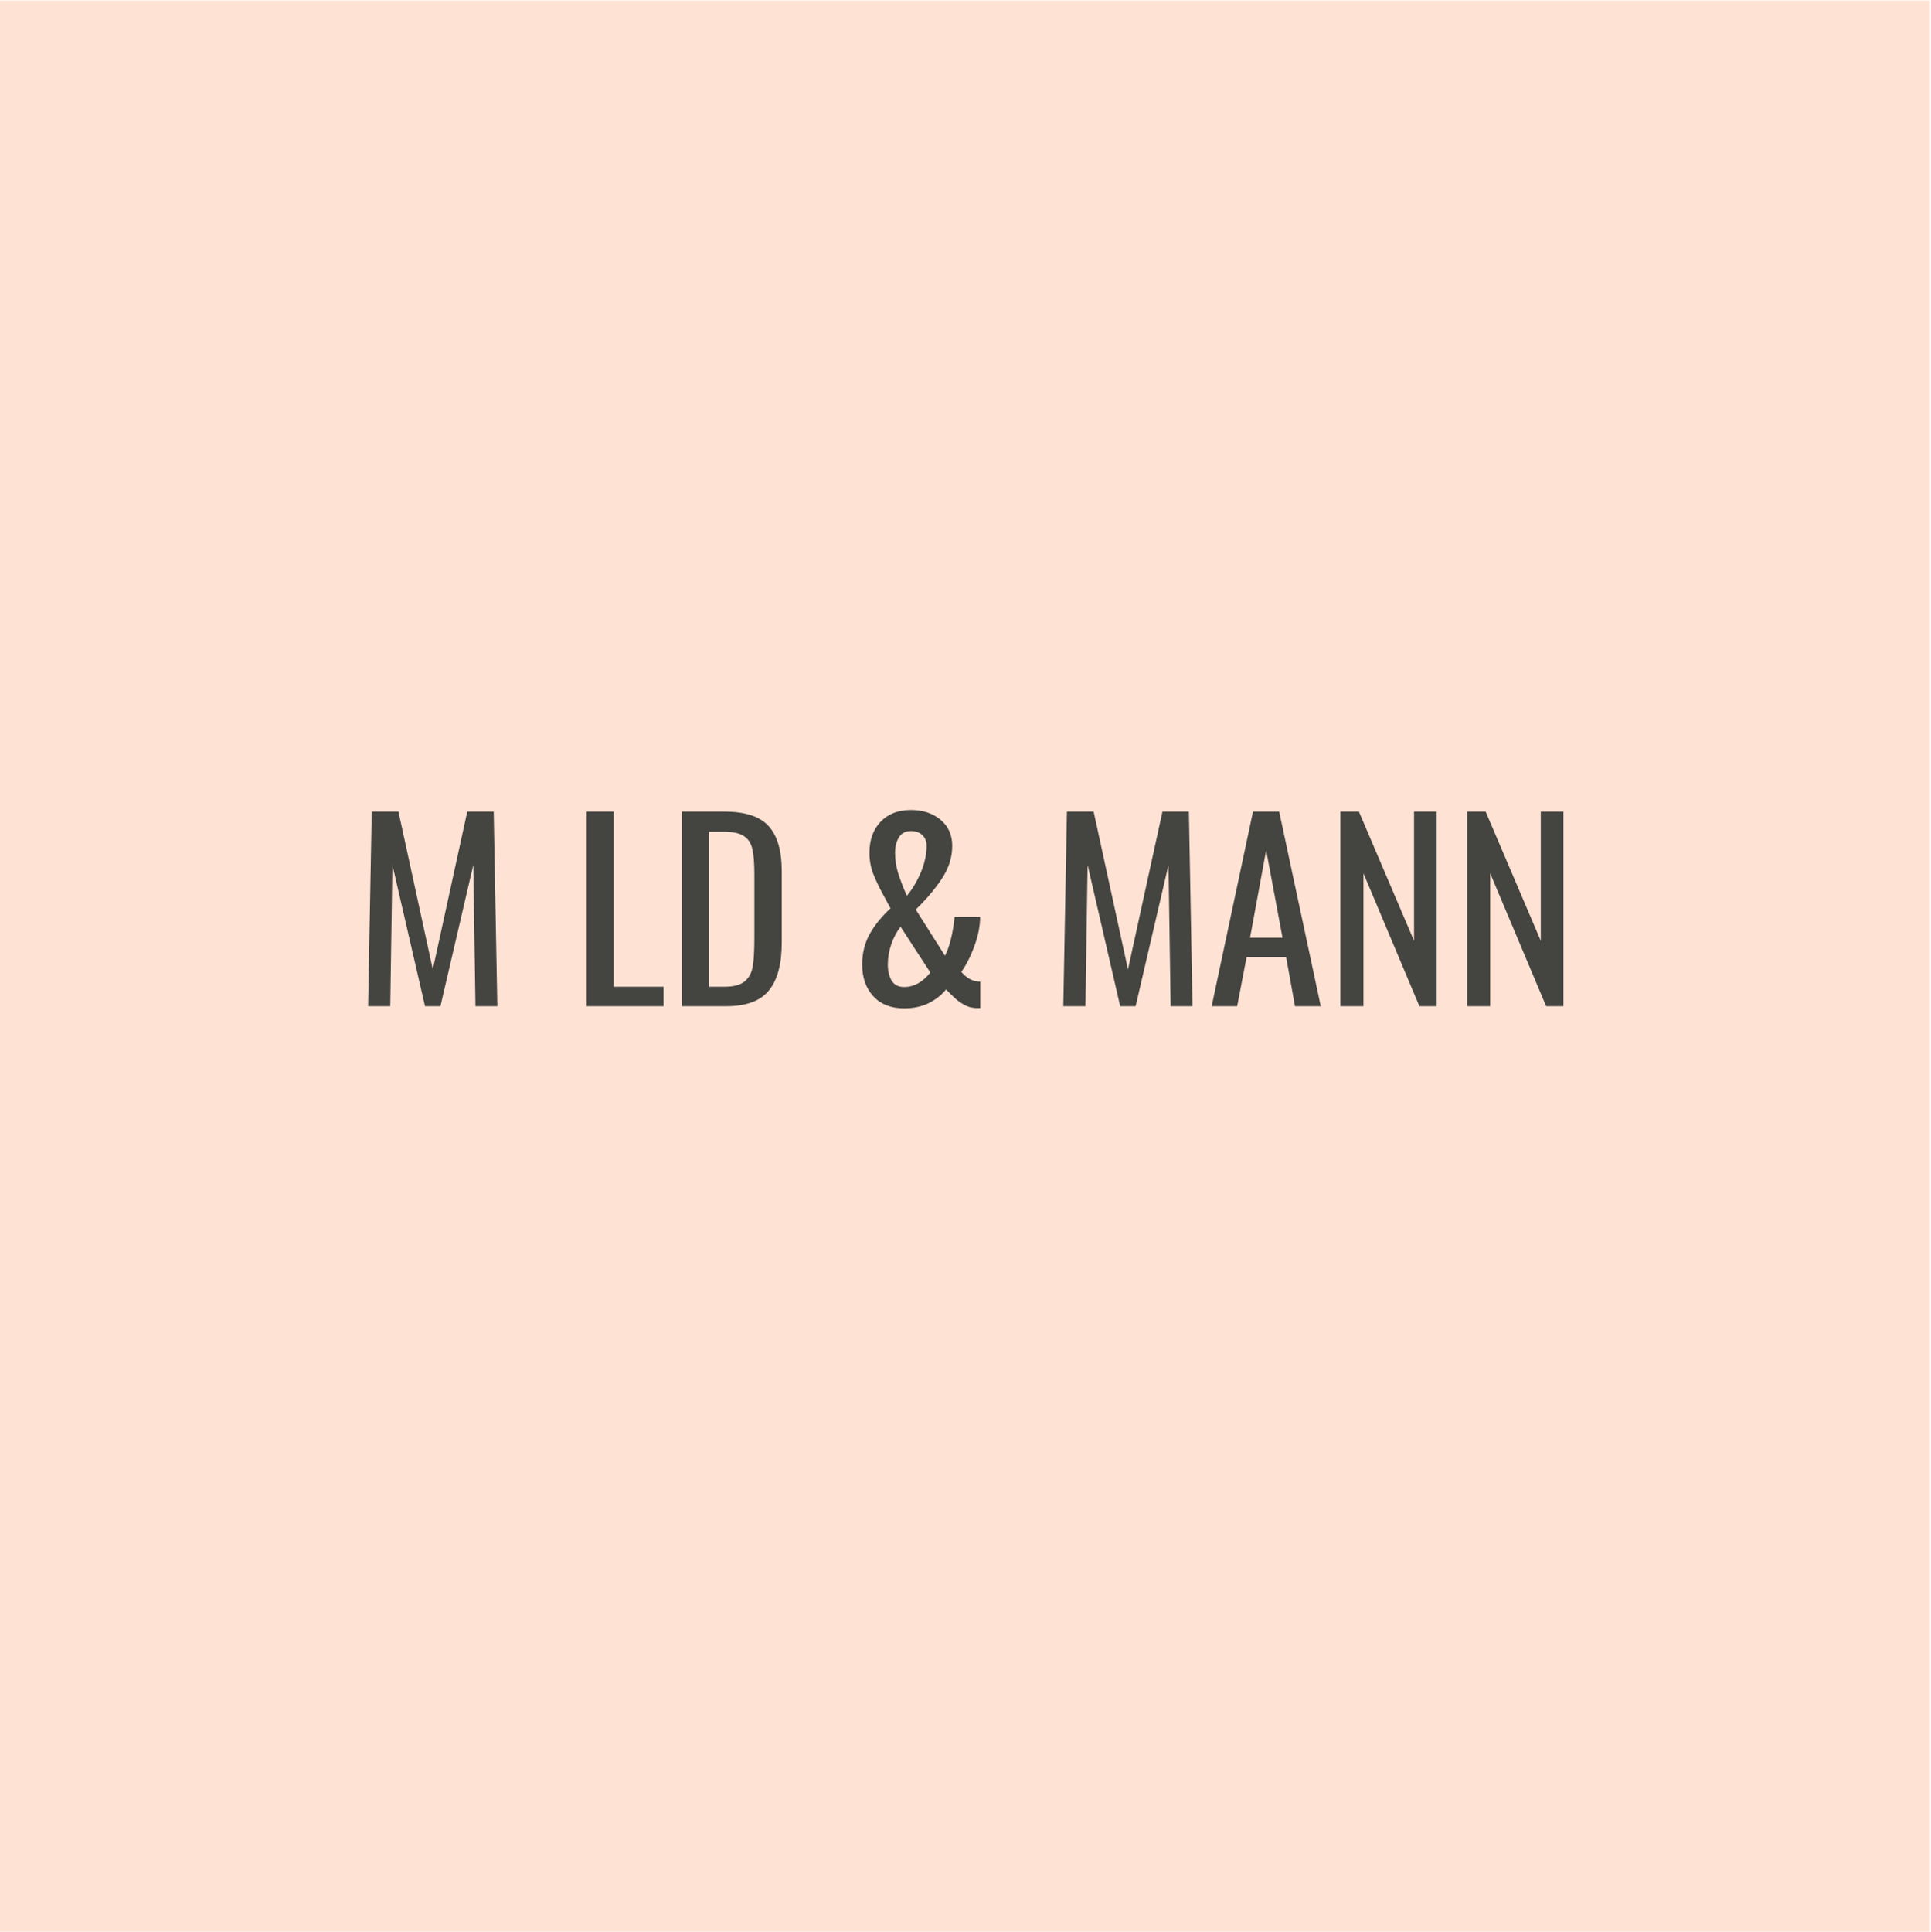 <?xml version="1.0" encoding="iso-8859-1"?>
<svg xmlns="http://www.w3.org/2000/svg" xmlns:xlink="http://www.w3.org/1999/xlink" width="224.88pt" height="225pt" viewBox="0 0 224.88 225" version="1.2">
	
	

	
	<defs>
		
		

		
		<g>
			
			

			
			<symbol overflow="visible" id="glyph0-0">
				

				

			</symbol>
			
			

			
			<symbol overflow="visible" id="glyph0-1">
				
				

				
				<path style="stroke:none;" d="M 2.125 -22.656 L 5.234 -22.656 L 9.234 -4.281 L 13.25 -22.656 L 16.328 -22.656 L 16.75 0 L 14.203 0 L 13.953 -16.453 L 10.125 0 L 8.328 0 L 4.531 -16.453 L 4.281 0 L 1.703 0 Z M 2.125 -22.656 " animation_id="0"/>
				
				

			
			</symbol>
			
			

			
			<symbol overflow="visible" id="glyph0-2">
				

				

			</symbol>
			
			

			
			<symbol overflow="visible" id="glyph0-3">
				
				

				
				<path style="stroke:none;" d="M 1.766 -22.656 L 4.922 -22.656 L 4.922 -2.266 L 10.719 -2.266 L 10.719 0 L 1.766 0 Z M 1.766 -22.656 " animation_id="1"/>
				
				

			
			</symbol>
			
			

			
			<symbol overflow="visible" id="glyph0-4">
				
				

				
				<path style="stroke:none;" d="M 1.766 -22.656 L 6.688 -22.656 C 9.125 -22.656 10.848 -22.094 11.859 -20.969 C 12.879 -19.852 13.391 -18.113 13.391 -15.75 L 13.391 -7.406 C 13.391 -4.906 12.891 -3.047 11.891 -1.828 C 10.898 -0.609 9.25 0 6.938 0 L 1.766 0 Z M 6.719 -2.266 C 7.812 -2.266 8.602 -2.477 9.094 -2.906 C 9.594 -3.332 9.898 -3.914 10.016 -4.656 C 10.141 -5.395 10.203 -6.508 10.203 -8 L 10.203 -15.359 C 10.203 -16.641 10.125 -17.617 9.969 -18.297 C 9.812 -18.984 9.477 -19.488 8.969 -19.812 C 8.469 -20.145 7.688 -20.312 6.625 -20.312 L 4.922 -20.312 L 4.922 -2.266 Z M 6.719 -2.266 " animation_id="2"/>
				
				

			
			</symbol>
			
			

			
			<symbol overflow="visible" id="glyph0-5">
				

				

			</symbol>
			
			

			
			<symbol overflow="visible" id="glyph0-6">
				
				

				
				<path style="stroke:none;" d="M 6.516 0.25 C 4.984 0.25 3.785 -0.219 2.922 -1.156 C 2.055 -2.102 1.625 -3.332 1.625 -4.844 C 1.625 -6.164 1.914 -7.352 2.5 -8.406 C 3.094 -9.457 3.898 -10.453 4.922 -11.391 L 4.312 -12.531 C 3.707 -13.613 3.25 -14.551 2.938 -15.344 C 2.625 -16.133 2.469 -16.969 2.469 -17.844 C 2.469 -19.352 2.898 -20.562 3.766 -21.469 C 4.629 -22.383 5.805 -22.844 7.297 -22.844 C 8.691 -22.844 9.844 -22.461 10.75 -21.703 C 11.656 -20.953 12.109 -19.938 12.109 -18.656 C 12.109 -17.332 11.703 -16.055 10.891 -14.828 C 10.078 -13.609 9.066 -12.414 7.859 -11.25 L 11.266 -5.875 C 11.805 -6.914 12.18 -8.426 12.391 -10.406 L 15.359 -10.406 C 15.359 -9.363 15.141 -8.238 14.703 -7.031 C 14.266 -5.832 13.754 -4.82 13.172 -4 C 13.43 -3.664 13.754 -3.391 14.141 -3.172 C 14.535 -2.961 14.945 -2.859 15.375 -2.859 L 15.375 0.219 L 14.984 0.219 C 14.484 0.219 14.023 0.109 13.609 -0.109 C 13.191 -0.336 12.848 -0.566 12.578 -0.797 C 12.316 -1.023 11.922 -1.41 11.391 -1.953 C 10.848 -1.285 10.164 -0.75 9.344 -0.344 C 8.52 0.051 7.578 0.25 6.516 0.25 Z M 6.828 -12.859 C 7.461 -13.609 8.004 -14.516 8.453 -15.578 C 8.898 -16.641 9.125 -17.664 9.125 -18.656 C 9.125 -19.195 8.957 -19.617 8.625 -19.922 C 8.301 -20.234 7.859 -20.391 7.297 -20.391 C 6.66 -20.391 6.191 -20.141 5.891 -19.641 C 5.598 -19.148 5.453 -18.551 5.453 -17.844 C 5.453 -17.062 5.57 -16.273 5.812 -15.484 C 6.062 -14.691 6.398 -13.816 6.828 -12.859 Z M 6.516 -2.234 C 7.648 -2.234 8.664 -2.797 9.562 -3.922 L 6.094 -9.25 C 5.645 -8.676 5.285 -8 5.016 -7.219 C 4.742 -6.438 4.609 -5.645 4.609 -4.844 C 4.609 -4.094 4.758 -3.469 5.062 -2.969 C 5.363 -2.477 5.848 -2.234 6.516 -2.234 Z M 6.516 -2.234 " animation_id="3"/>
				
				

			
			</symbol>
			
			

			
			<symbol overflow="visible" id="glyph0-7">
				
				

				
				<path style="stroke:none;" d="M 5.344 -22.656 L 8.391 -22.656 L 13.234 0 L 10.234 0 L 9.203 -5.703 L 4.594 -5.703 L 3.5 0 L 0.531 0 Z M 8.781 -7.969 L 6.875 -18.172 L 5 -7.969 Z M 8.781 -7.969 " animation_id="4"/>
				
				

			
			</symbol>
			
			

			
			<symbol overflow="visible" id="glyph0-8">
				
				

				
				<path style="stroke:none;" d="M 1.766 -22.656 L 3.922 -22.656 L 10.344 -7.609 L 10.344 -22.656 L 12.984 -22.656 L 12.984 0 L 10.969 0 L 4.453 -15.469 L 4.453 0 L 1.766 0 Z M 1.766 -22.656 " animation_id="5"/>
				
				

			
			</symbol>
			
			

			
			<symbol overflow="visible" id="glyph1-0">
				

				

			</symbol>
			
			

			
			<symbol overflow="visible" id="glyph1-1">
				

				

			</symbol>
			
			

			
			<symbol overflow="visible" id="glyph1-2">
				

				

			</symbol>
			
			

			
			<symbol overflow="visible" id="glyph1-3">
				

				

			</symbol>
			
			

			
			<symbol overflow="visible" id="glyph1-4">
				

				

			</symbol>
			
			

			
			<symbol overflow="visible" id="glyph1-5">
				

				

			</symbol>
			
			

			
			<symbol overflow="visible" id="glyph1-6">
				

				

			</symbol>
			
			

			
			<symbol overflow="visible" id="glyph1-7">
				

				

			</symbol>
			
			

		
		</g>
		
		

		
		<clipPath id="clip1">
			
			
  
			
			<path d="M 0 0.059 L 224.762 0.059 L 224.762 224.938 L 0 224.938 Z M 0 0.059 " animation_id="6"/>
			
			

		
		</clipPath>
		
		

	
	</defs>
	
	

	
	<g id="surface1">
		
		

		
		<g clip-path="url(#clip1)" clip-rule="nonzero">
			
			

			

			
			<path style=" stroke:none;fill-rule:nonzero;fill:rgb(99.609%,88.629%,83.139%);fill-opacity:1;" d="M 0 0.059 L 224.879 0.059 L 224.879 224.941 L 0 224.941 Z M 0 0.059 " animation_id="7"/>
			
			

		
		</g>
		
		

		
		<g style="fill:rgb(26.669%,26.669%,25.099%);fill-opacity:1;">
			
			
  
			
			<use xlink:href="#glyph0-1" x="41.168" y="117.165"/>
			
			

		
		</g>
		
		

		
		<g style="fill:rgb(26.669%,26.669%,25.099%);fill-opacity:1;">
			
			
  
			
			<use xlink:href="#glyph0-2" x="59.618" y="117.165"/>
			
			

		
		</g>
		
		

		
		<g style="fill:rgb(26.669%,26.669%,25.099%);fill-opacity:1;">
			
			
  
			
			<use xlink:href="#glyph0-3" x="66.551" y="117.165"/>
			
			

		
		</g>
		
		

		
		<g style="fill:rgb(26.669%,26.669%,25.099%);fill-opacity:1;">
			
			
  
			
			<use xlink:href="#glyph0-4" x="77.649" y="117.165"/>
			
			

		
		</g>
		
		

		
		<g style="fill:rgb(26.669%,26.669%,25.099%);fill-opacity:1;">
			
			
  
			
			<use xlink:href="#glyph0-5" x="92.382" y="117.165"/>
			
			

		
		</g>
		
		

		
		<g style="fill:rgb(26.669%,26.669%,25.099%);fill-opacity:1;">
			
			
  
			
			<use xlink:href="#glyph0-6" x="98.784" y="117.165"/>
			
			

		
		</g>
		
		

		
		<g style="fill:rgb(26.669%,26.669%,25.099%);fill-opacity:1;">
			
			
  
			
			<use xlink:href="#glyph0-5" x="115.725" y="117.165"/>
			
			

		
		</g>
		
		

		
		<g style="fill:rgb(26.669%,26.669%,25.099%);fill-opacity:1;">
			
			
  
			
			<use xlink:href="#glyph0-1" x="122.126" y="117.165"/>
			
			

		
		</g>
		
		

		
		<g style="fill:rgb(26.669%,26.669%,25.099%);fill-opacity:1;">
			
			
  
			
			<use xlink:href="#glyph0-7" x="140.577" y="117.165"/>
			
			

		
		</g>
		
		

		
		<g style="fill:rgb(26.669%,26.669%,25.099%);fill-opacity:1;">
			
			
  
			
			<use xlink:href="#glyph0-8" x="154.331" y="117.165"/>
			
			

		
		</g>
		
		

		
		<g style="fill:rgb(26.669%,26.669%,25.099%);fill-opacity:1;">
			
			
  
			
			<use xlink:href="#glyph0-8" x="169.091" y="117.165"/>
			
			

		
		</g>
		
		

		
		<g style="fill:rgb(26.669%,26.669%,25.099%);fill-opacity:1;">
			
			
  
			
			<use xlink:href="#glyph1-1" x="75.508" y="137.585"/>
			
			

		
		</g>
		
		

		
		<g style="fill:rgb(26.669%,26.669%,25.099%);fill-opacity:1;">
			
			
  
			
			<use xlink:href="#glyph1-2" x="80.868" y="137.585"/>
			
			

		
		</g>
		
		

		
		<g style="fill:rgb(26.669%,26.669%,25.099%);fill-opacity:1;">
			
			
  
			
			<use xlink:href="#glyph1-2" x="90.646" y="137.585"/>
			
			

		
		</g>
		
		

		
		<g style="fill:rgb(26.669%,26.669%,25.099%);fill-opacity:1;">
			
			
  
			
			<use xlink:href="#glyph1-3" x="100.425" y="137.585"/>
			
			

		
		</g>
		
		

		
		<g style="fill:rgb(26.669%,26.669%,25.099%);fill-opacity:1;">
			
			
  
			
			<use xlink:href="#glyph1-4" x="109.42" y="137.585"/>
			
			

		
		</g>
		
		

		
		<g style="fill:rgb(26.669%,26.669%,25.099%);fill-opacity:1;">
			
			
  
			
			<use xlink:href="#glyph1-1" x="117.743" y="137.585"/>
			
			

		
		</g>
		
		

		
		<g style="fill:rgb(26.669%,26.669%,25.099%);fill-opacity:1;">
			
			
  
			
			<use xlink:href="#glyph1-5" x="123.103" y="137.585"/>
			
			

		
		</g>
		
		

		
		<g style="fill:rgb(26.669%,26.669%,25.099%);fill-opacity:1;">
			
			
  
			
			<use xlink:href="#glyph1-1" x="130.269" y="137.585"/>
			
			

		
		</g>
		
		

		
		<g style="fill:rgb(26.669%,26.669%,25.099%);fill-opacity:1;">
			
			
  
			
			<use xlink:href="#glyph1-6" x="135.63" y="137.585"/>
			
			

		
		</g>
		
		

		
		<g style="fill:rgb(26.669%,26.669%,25.099%);fill-opacity:1;">
			
			
  
			
			<use xlink:href="#glyph1-7" x="143.647" y="137.585"/>
			
			

		
		</g>
		
		

	
	</g>
	
	


</svg>
